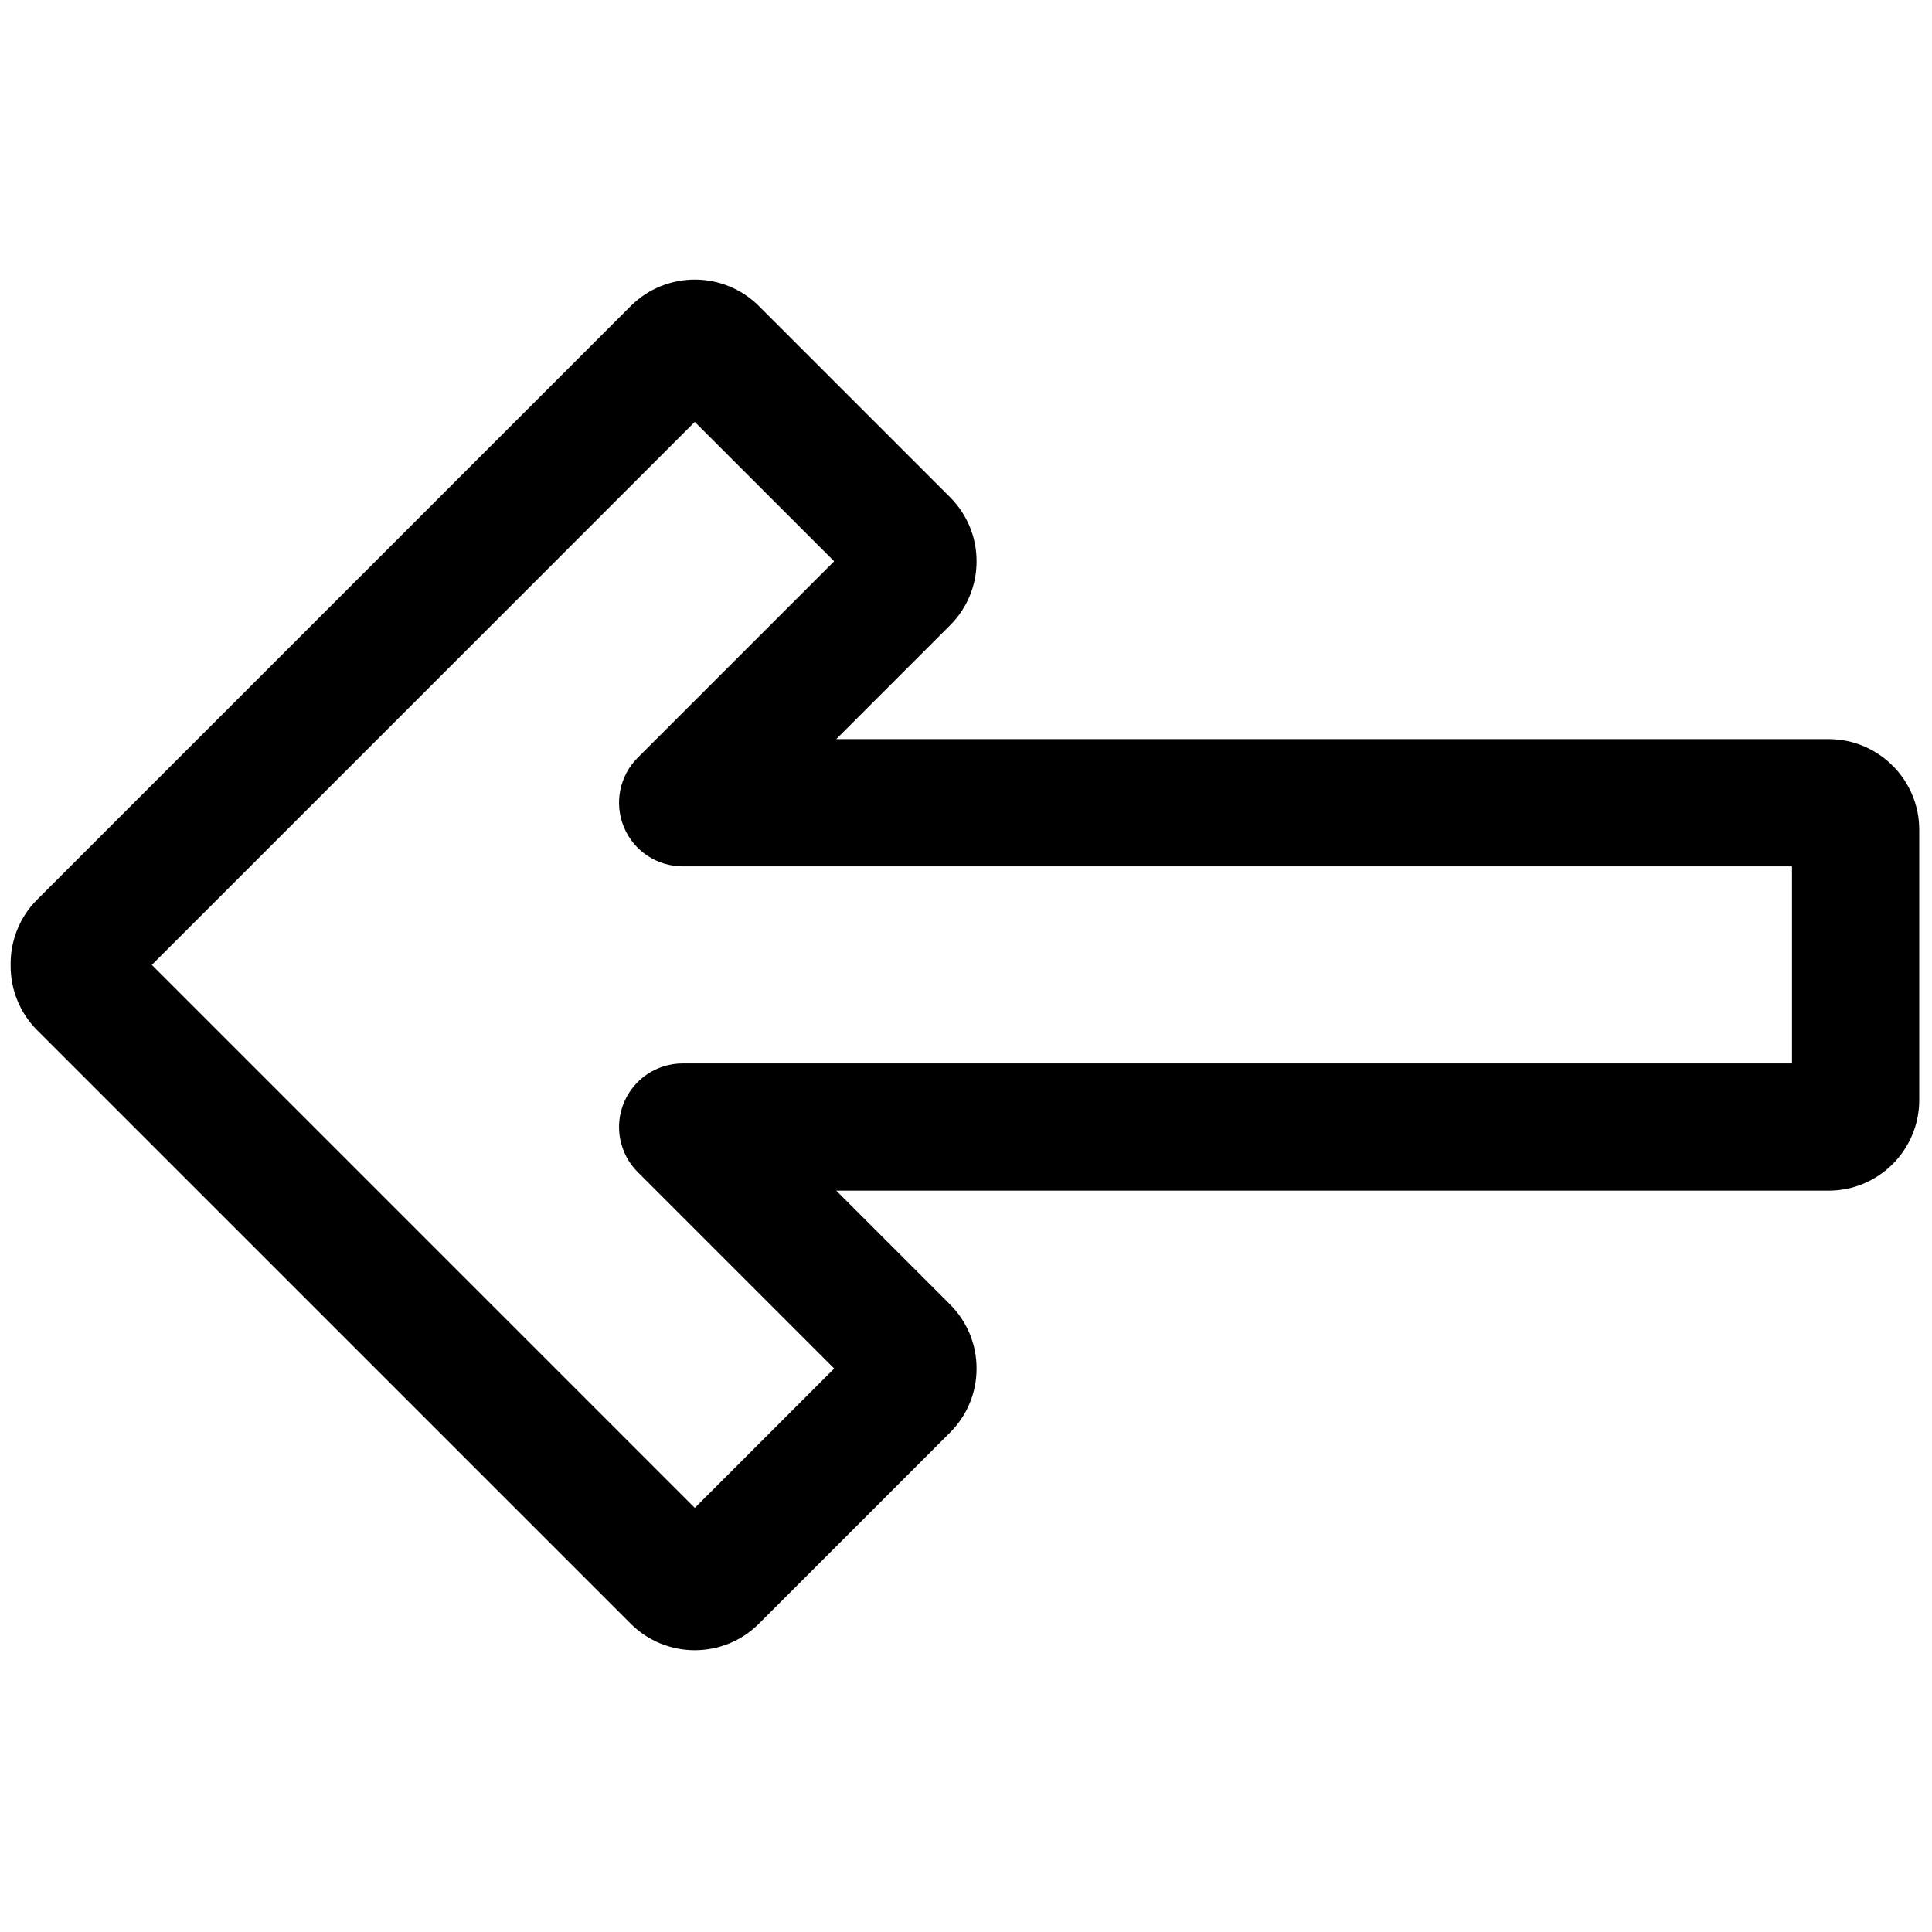 <svg xmlns="http://www.w3.org/2000/svg" xmlns:xlink="http://www.w3.org/1999/xlink" version="1.1" width="256" height="256" viewBox="0 0 256 256" xml:space="preserve">

<defs>
</defs>
<g style="stroke: none; stroke-width: 0; stroke-dasharray: none; stroke-linecap: butt; stroke-linejoin: miter; stroke-miterlimit: 10; fill: none; fill-rule: nonzero; opacity: 1;" transform="translate(1.407 1.407) scale(2.81 2.81)" >
	<path d="M 32.263 12.683 c 1.094 0 2.188 0.416 3.02 1.247 l 9.014 9.014 c 0.808 0.808 1.252 1.881 1.252 3.022 s -0.445 2.215 -1.252 3.022 l -5.364 5.364 l 46.793 0 c 2.357 0 4.275 1.918 4.275 4.274 l 0 12.744 c 0 2.357 -1.917 4.274 -4.275 4.274 l -46.793 0 l 5.364 5.364 c 0.808 0.807 1.252 1.881 1.252 3.022 c 0 1.143 -0.445 2.216 -1.253 3.024 l -9.011 9.01 c -1.666 1.666 -4.379 1.667 -6.045 0 L 1.244 48.071 C 0.436 47.263 -0.013 46.149 0 44.999 c -0.014 -1.15 0.436 -2.264 1.244 -3.071 L 29.24 13.932 C 30.074 13.099 31.168 12.683 32.263 12.683 z M 38.834 25.966 l -6.572 -6.572 L 6.658 44.999 l 25.605 25.604 l 6.572 -6.571 l -9.266 -9.266 c -0.858 -0.858 -1.115 -2.148 -0.65 -3.269 c 0.464 -1.121 1.558 -1.852 2.771 -1.852 l 52.311 0 v -9.293 l -52.311 0 c -1.214 0 -2.308 -0.73 -2.771 -1.852 c -0.465 -1.121 -0.208 -2.412 0.65 -3.27 L 38.834 25.966 z M 5.487 43.829 L 5.487 43.829 L 5.487 43.829 z" style="stroke: none; stroke-width: 1; stroke-dasharray: none; stroke-linecap: butt; stroke-linejoin: miter; stroke-miterlimit: 10; fill: rgb(0,0,0); fill-rule: nonzero; opacity: 1;" transform=" matrix(1 0 0 1 0 0) " stroke-linecap="round" />
</g>
</svg>
